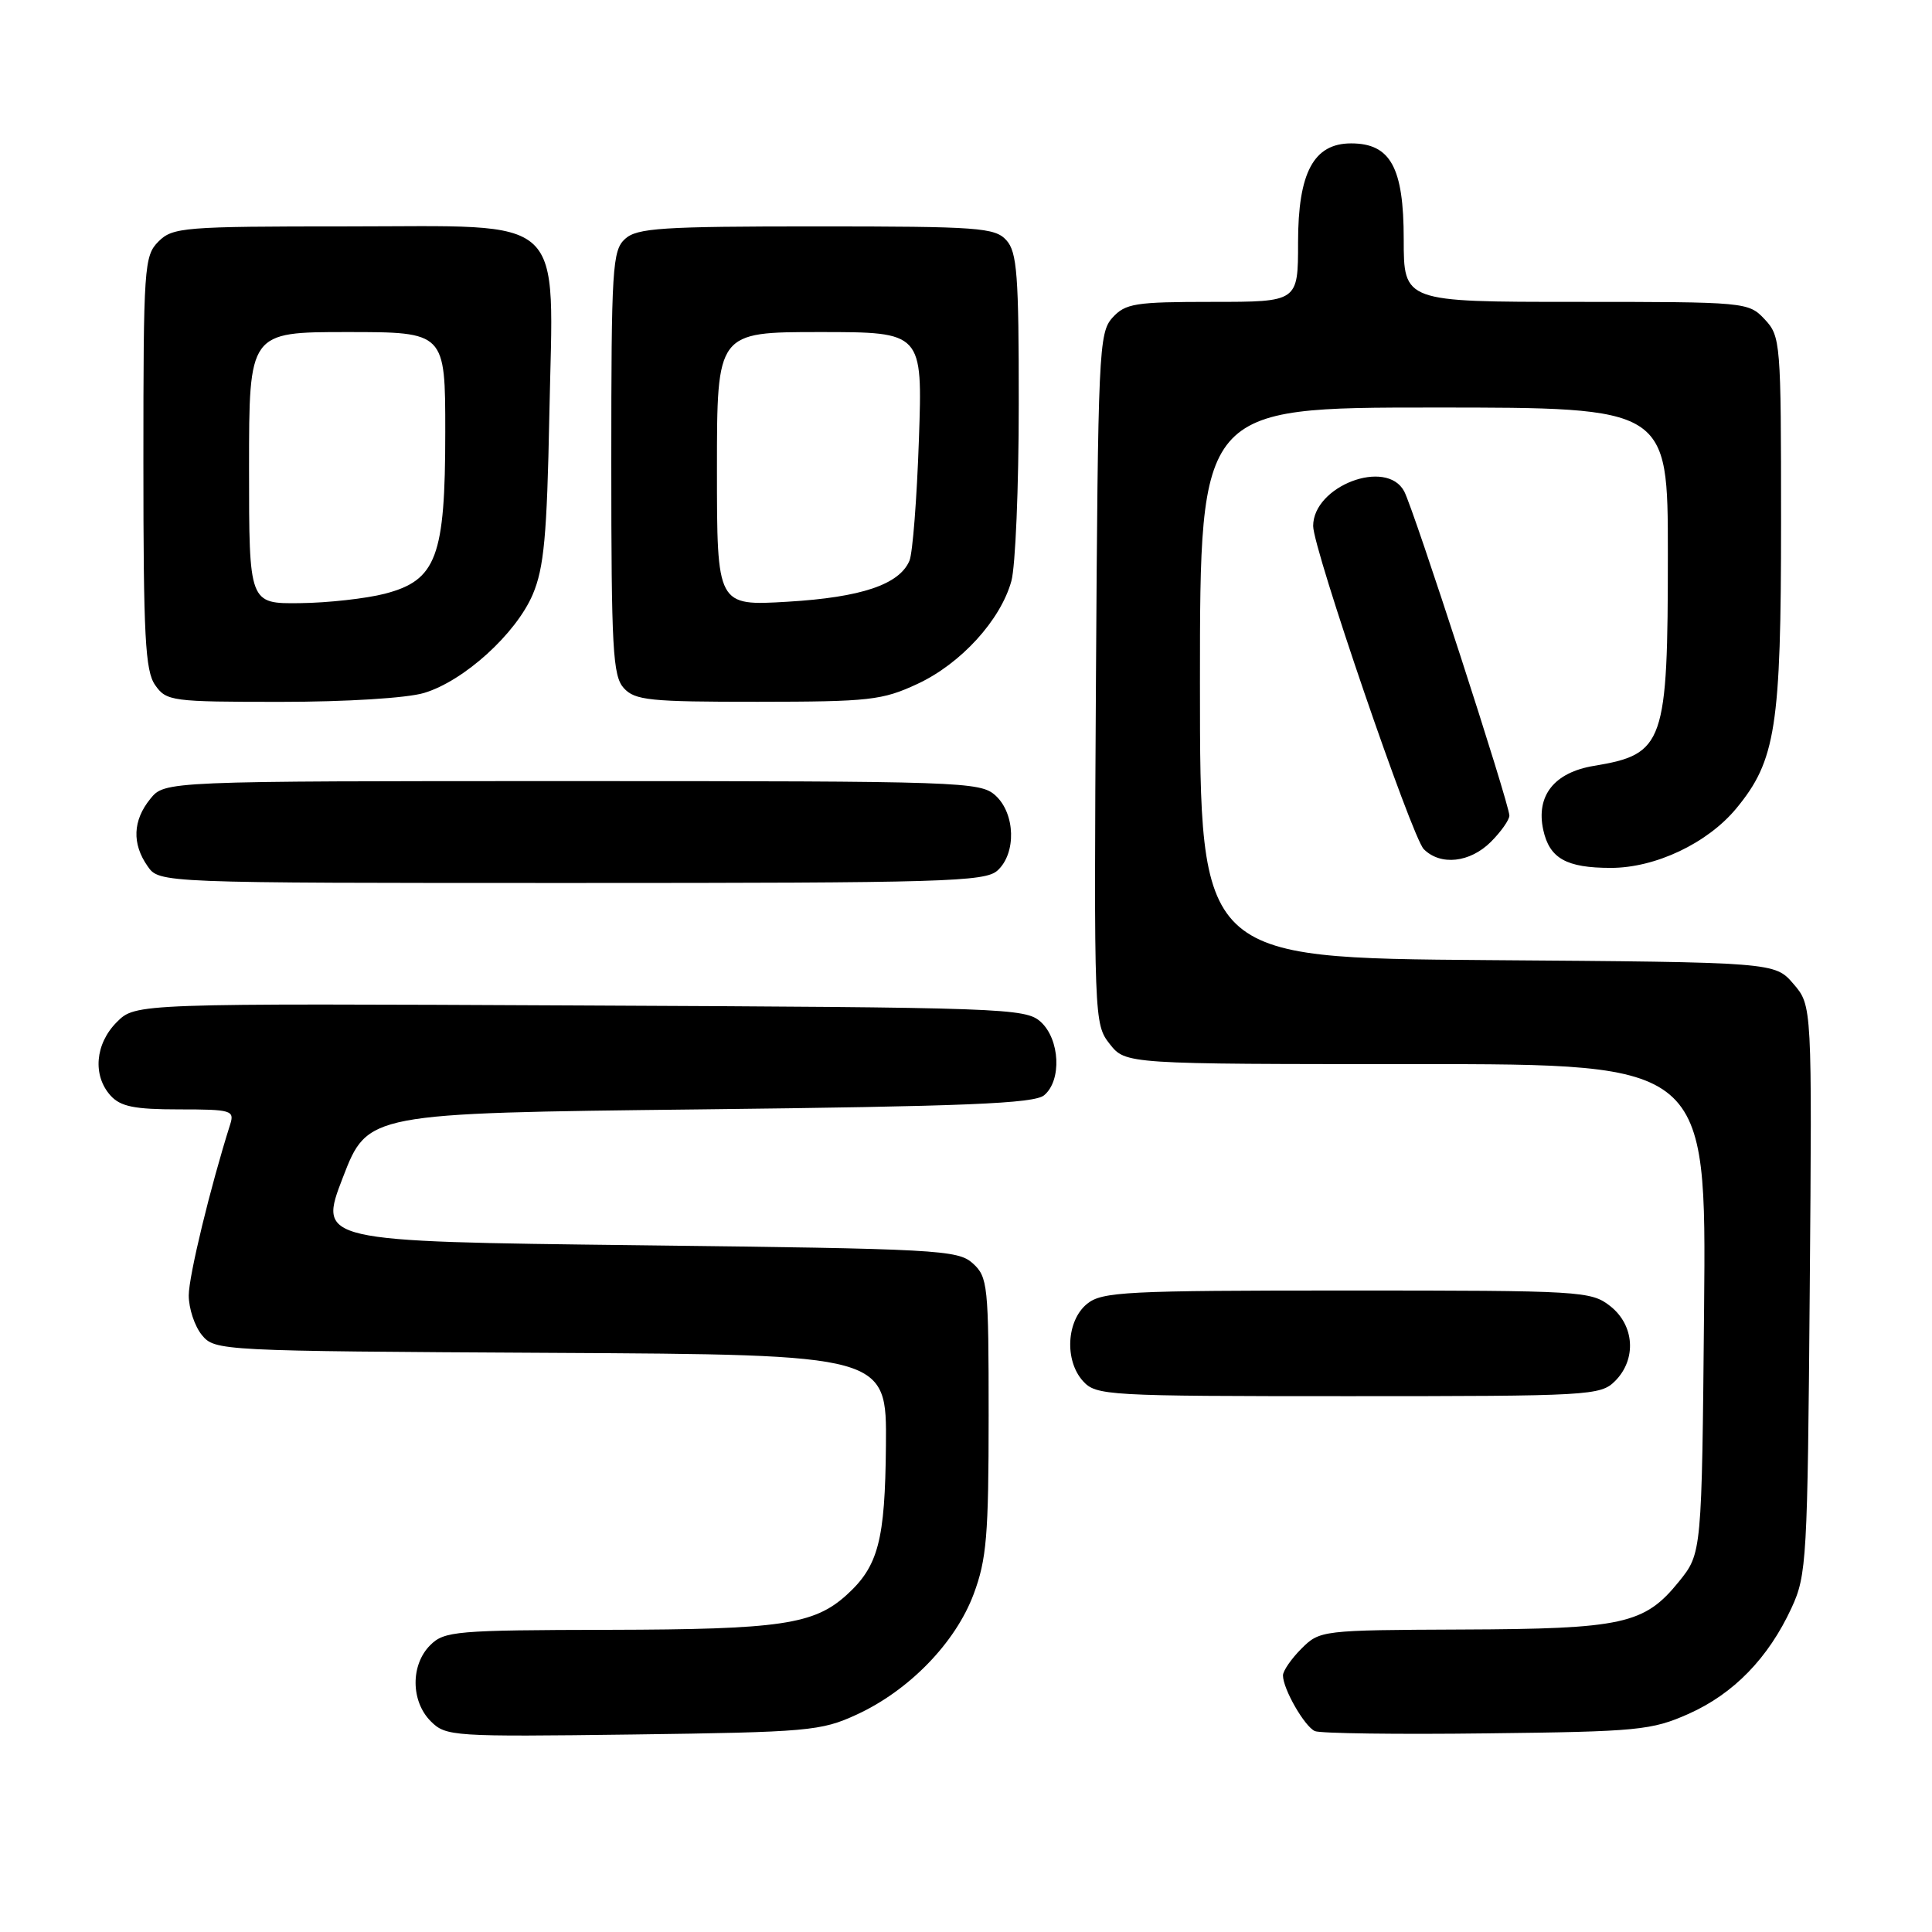 <?xml version="1.0" encoding="UTF-8" standalone="no"?>
<!DOCTYPE svg PUBLIC "-//W3C//DTD SVG 1.1//EN" "http://www.w3.org/Graphics/SVG/1.1/DTD/svg11.dtd" >
<svg xmlns="http://www.w3.org/2000/svg" xmlns:xlink="http://www.w3.org/1999/xlink" version="1.1" viewBox="0 0 256 256">
 <g >
 <path fill="currentColor"
d=" M 113.50 227.20 C 120.45 224.01 126.60 217.68 129.01 211.24 C 130.73 206.64 131.00 203.45 131.00 187.62 C 131.00 170.28 130.89 169.21 128.90 167.40 C 126.92 165.61 124.29 165.47 84.48 165.00 C 42.16 164.50 42.16 164.50 45.44 156.00 C 48.72 147.50 48.72 147.50 92.71 147.00 C 127.96 146.60 137.02 146.23 138.35 145.13 C 140.71 143.17 140.45 137.72 137.90 135.40 C 135.88 133.58 133.20 133.49 76.87 133.23 C 17.96 132.95 17.96 132.95 15.48 135.43 C 12.60 138.31 12.25 142.51 14.65 145.17 C 15.97 146.63 17.81 147.00 23.72 147.00 C 30.66 147.00 31.09 147.13 30.50 148.99 C 27.88 157.26 25.02 169.04 25.01 171.64 C 25.01 173.37 25.79 175.73 26.75 176.90 C 28.48 178.99 29.04 179.02 73.00 179.26 C 117.50 179.50 117.50 179.50 117.39 191.53 C 117.28 204.12 116.38 207.54 112.17 211.35 C 107.85 215.26 103.40 215.91 80.75 215.96 C 60.37 216.00 58.87 216.13 57.00 218.00 C 54.39 220.61 54.43 225.43 57.08 228.08 C 59.08 230.08 59.96 230.14 83.83 229.83 C 107.08 229.52 108.79 229.37 113.50 227.20 Z  M 223.76 227.09 C 229.72 224.43 234.32 219.70 237.39 213.05 C 239.40 208.72 239.51 206.67 239.80 170.87 C 240.11 133.24 240.11 133.24 237.64 130.37 C 235.17 127.50 235.17 127.50 197.09 127.22 C 159.00 126.93 159.00 126.93 159.00 90.47 C 159.00 54.00 159.00 54.00 190.00 54.00 C 221.00 54.00 221.00 54.00 221.00 73.35 C 221.00 98.59 220.53 99.93 211.21 101.48 C 205.94 102.35 203.50 105.44 204.49 109.97 C 205.32 113.75 207.55 115.00 213.45 115.00 C 219.36 115.00 226.25 111.73 230.06 107.13 C 235.30 100.79 236.00 96.32 236.00 69.13 C 236.00 45.35 235.94 44.56 233.83 42.31 C 231.68 40.03 231.39 40.00 208.83 40.00 C 186.00 40.00 186.00 40.00 186.00 31.69 C 186.00 22.19 184.25 19.00 179.03 19.00 C 174.07 19.00 172.00 22.86 172.00 32.13 C 172.00 40.00 172.00 40.00 160.65 40.00 C 150.39 40.00 149.13 40.20 147.40 42.10 C 145.60 44.10 145.49 46.59 145.22 89.93 C 144.95 135.09 144.97 135.69 147.04 138.33 C 149.15 141.00 149.15 141.00 187.62 141.00 C 226.10 141.00 226.10 141.00 225.80 173.41 C 225.50 205.82 225.50 205.82 222.45 209.59 C 217.90 215.21 215.04 215.84 193.70 215.92 C 175.13 216.00 174.88 216.03 172.45 218.45 C 171.10 219.80 170.00 221.40 170.00 222.00 C 170.00 223.79 172.86 228.77 174.23 229.38 C 174.93 229.69 185.18 229.83 197.00 229.68 C 217.07 229.45 218.85 229.27 223.76 227.09 Z  M 214.00 183.00 C 216.88 180.12 216.59 175.61 213.37 173.07 C 210.82 171.07 209.59 171.00 178.48 171.00 C 149.19 171.00 146.02 171.16 144.05 172.76 C 141.31 174.98 141.03 180.27 143.50 183.00 C 145.24 184.92 146.60 185.00 178.65 185.00 C 210.67 185.00 212.08 184.92 214.00 183.00 Z  M 132.17 115.35 C 134.69 113.07 134.54 107.80 131.90 105.40 C 129.88 103.58 127.49 103.50 75.81 103.50 C 21.82 103.50 21.82 103.50 19.91 105.86 C 17.59 108.72 17.47 111.80 19.56 114.78 C 21.11 117.00 21.11 117.00 75.73 117.00 C 125.14 117.00 130.52 116.84 132.17 115.35 Z  M 197.55 111.55 C 198.90 110.20 200.00 108.63 200.00 108.07 C 200.00 106.52 187.34 67.50 186.06 65.10 C 183.70 60.70 174.00 64.40 174.00 69.70 C 174.00 72.73 187.08 110.94 188.66 112.52 C 190.88 114.74 194.78 114.31 197.55 111.55 Z  M 56.19 91.82 C 61.47 90.24 68.36 83.99 70.59 78.77 C 72.08 75.26 72.48 71.02 72.79 55.00 C 73.32 27.94 75.54 30.00 45.93 30.00 C 24.33 30.00 22.88 30.12 21.00 32.00 C 19.10 33.90 19.00 35.33 19.00 61.28 C 19.00 84.35 19.24 88.90 20.56 90.78 C 22.05 92.91 22.74 93.00 37.19 93.00 C 45.85 93.00 53.94 92.50 56.19 91.82 Z  M 121.57 90.62 C 127.31 87.95 132.57 82.19 134.01 77.00 C 134.55 75.08 134.99 64.54 134.99 53.58 C 135.00 36.44 134.77 33.40 133.35 31.83 C 131.83 30.16 129.69 30.00 108.17 30.00 C 87.69 30.00 84.42 30.21 82.83 31.65 C 81.14 33.18 81.00 35.45 81.00 61.33 C 81.00 85.99 81.20 89.56 82.65 91.17 C 84.13 92.80 86.07 93.00 100.40 92.99 C 115.21 92.98 116.91 92.79 121.57 90.62 Z  M 33.00 62.00 C 33.00 44.00 33.00 44.00 46.00 44.00 C 59.00 44.00 59.00 44.00 59.00 57.25 C 59.00 73.80 57.84 76.89 51.00 78.67 C 48.52 79.31 43.46 79.88 39.75 79.92 C 33.00 80.00 33.00 80.00 33.00 62.00 Z  M 95.00 62.15 C 95.00 44.00 95.00 44.00 108.63 44.00 C 122.25 44.00 122.25 44.00 121.76 58.25 C 121.49 66.09 120.93 73.30 120.51 74.29 C 119.18 77.45 114.13 79.15 104.38 79.73 C 95.00 80.29 95.00 80.29 95.00 62.15 Z "/>
</g>
</svg>